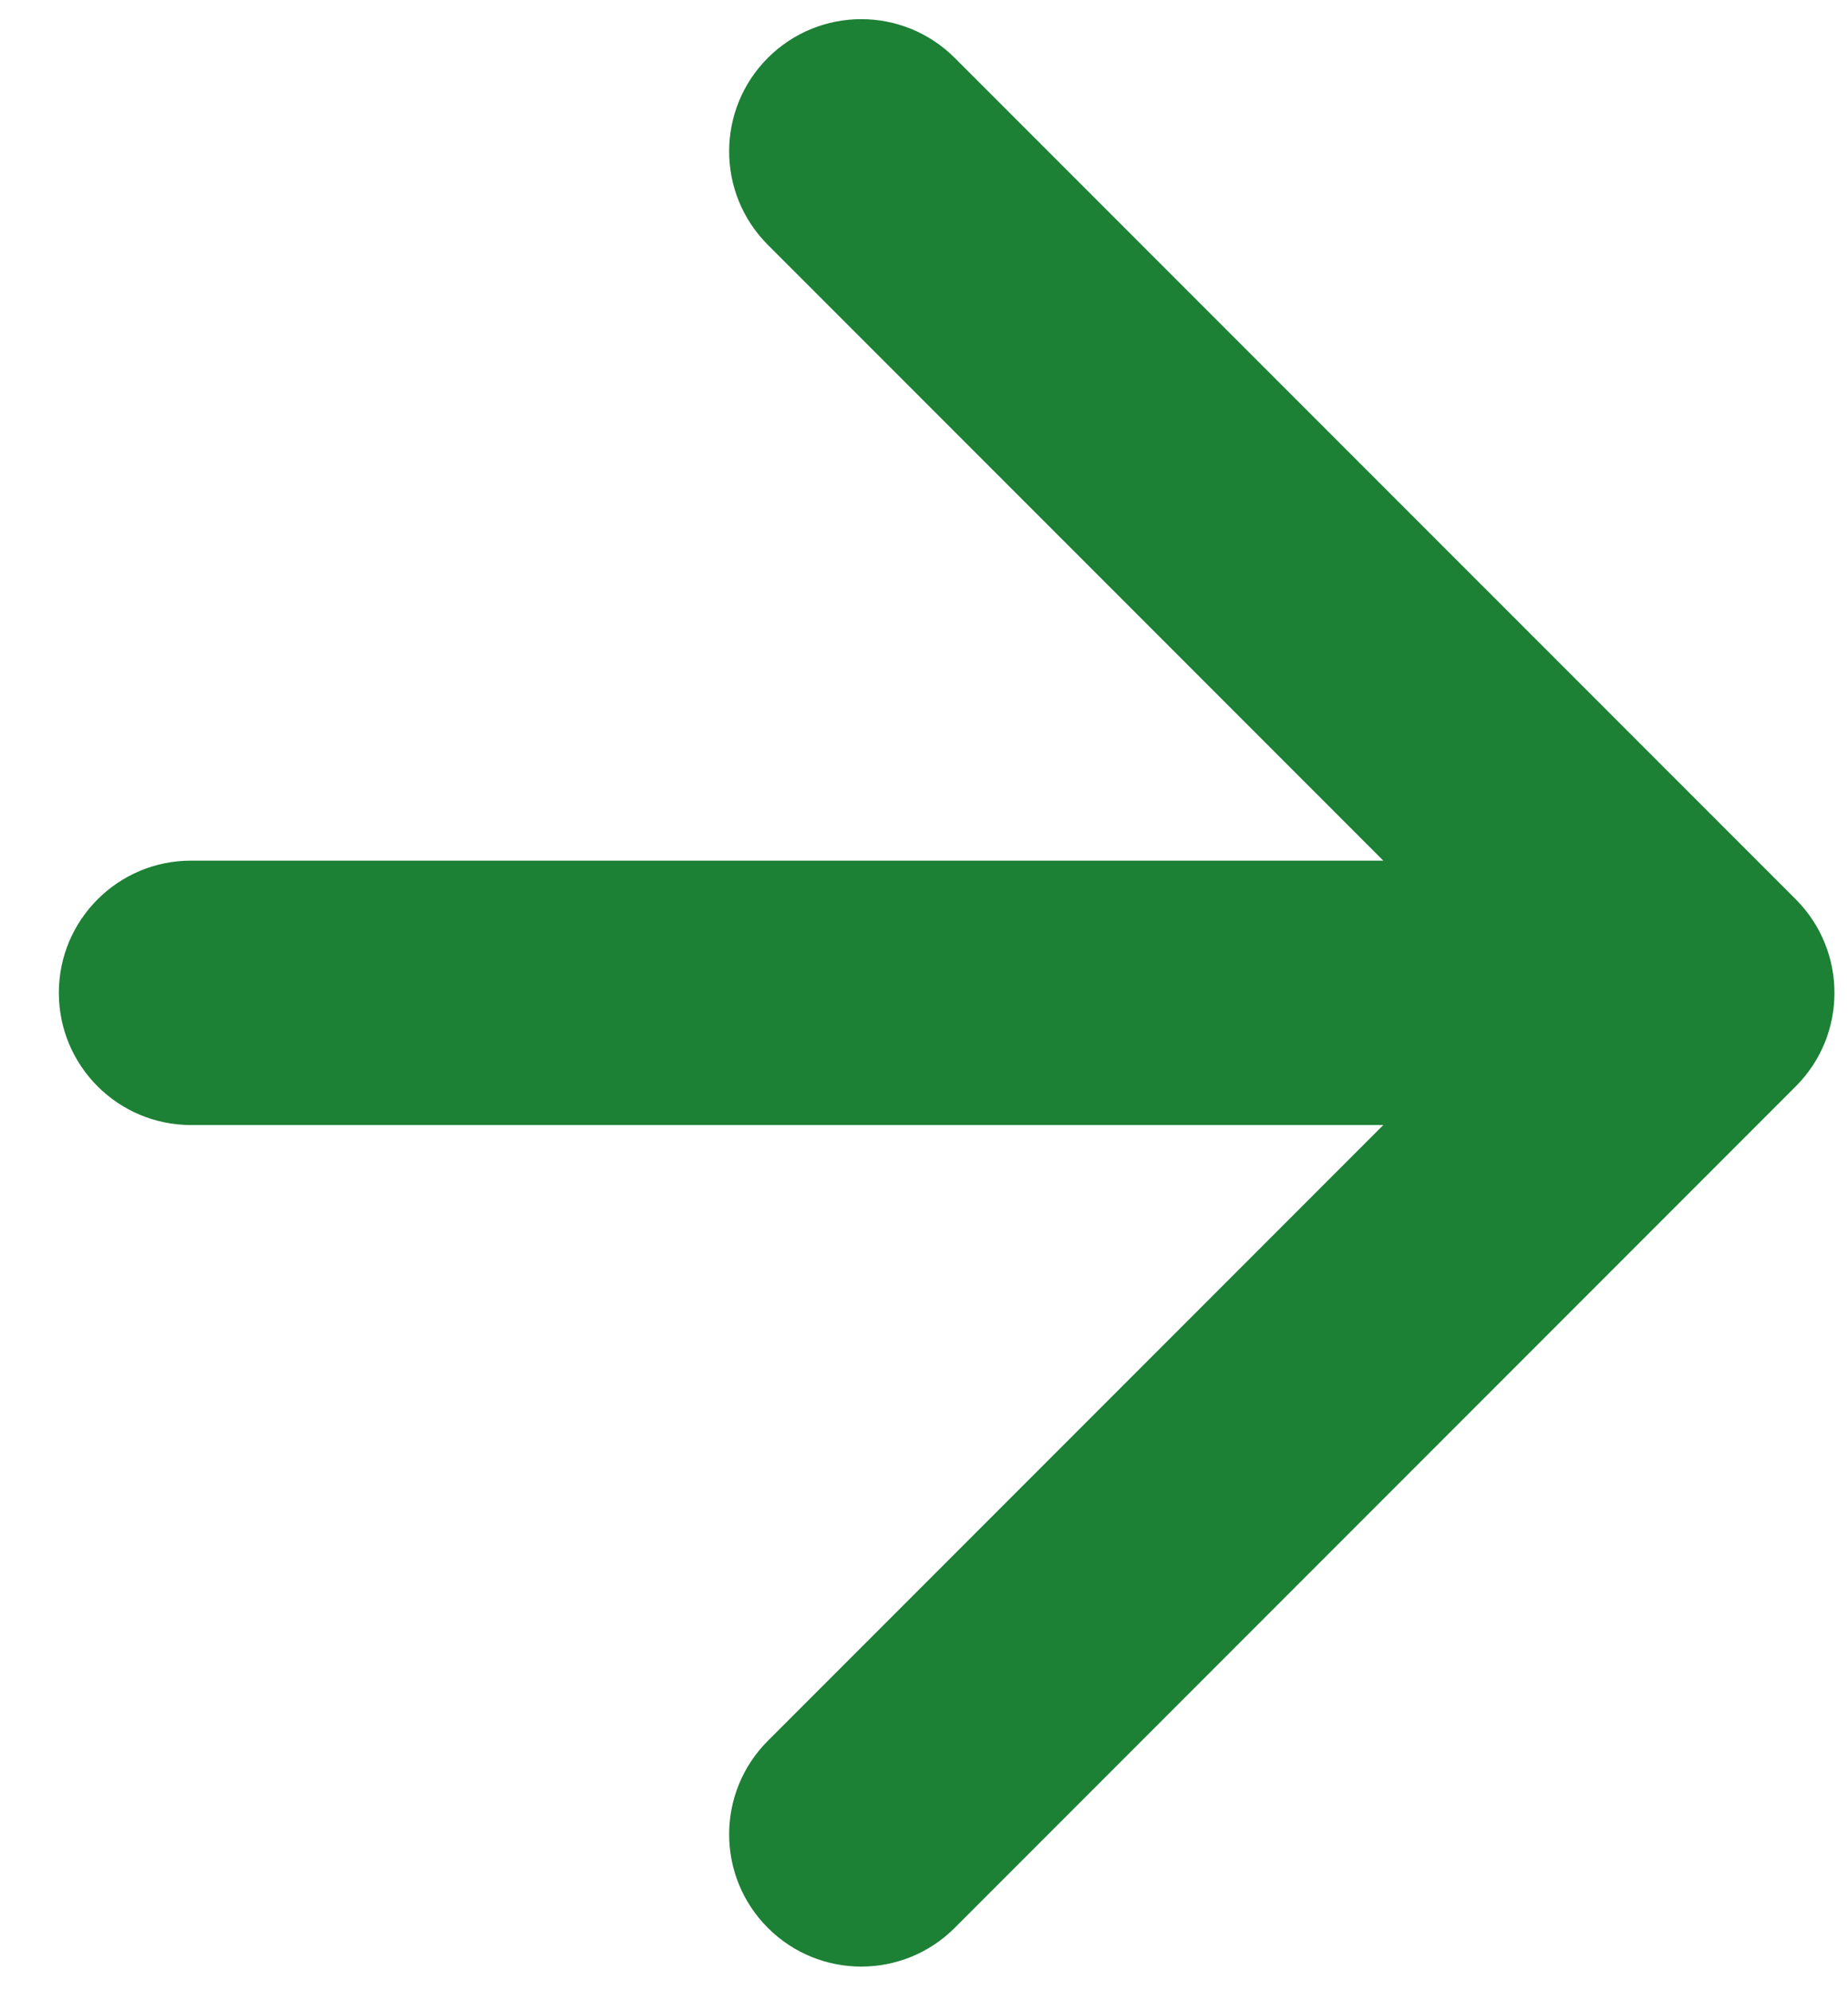 <svg width="26" height="28" viewBox="0 0 26 28" fill="none" xmlns="http://www.w3.org/2000/svg">
<path d="M2.688 12.102C1.661 12.102 0.828 12.934 0.828 13.961C0.828 14.988 1.661 15.82 2.688 15.82V12.102ZM25.265 15.276C25.991 14.55 25.991 13.373 25.265 12.646L13.432 0.814C12.706 0.088 11.529 0.088 10.803 0.814C10.077 1.54 10.077 2.717 10.803 3.443L21.321 13.961L10.803 24.479C10.077 25.205 10.077 26.383 10.803 27.109C11.529 27.835 12.706 27.835 13.432 27.109L25.265 15.276ZM2.688 15.82L23.95 15.82V12.102L2.688 12.102V15.82Z" fill="#1C8035"/>
</svg>
